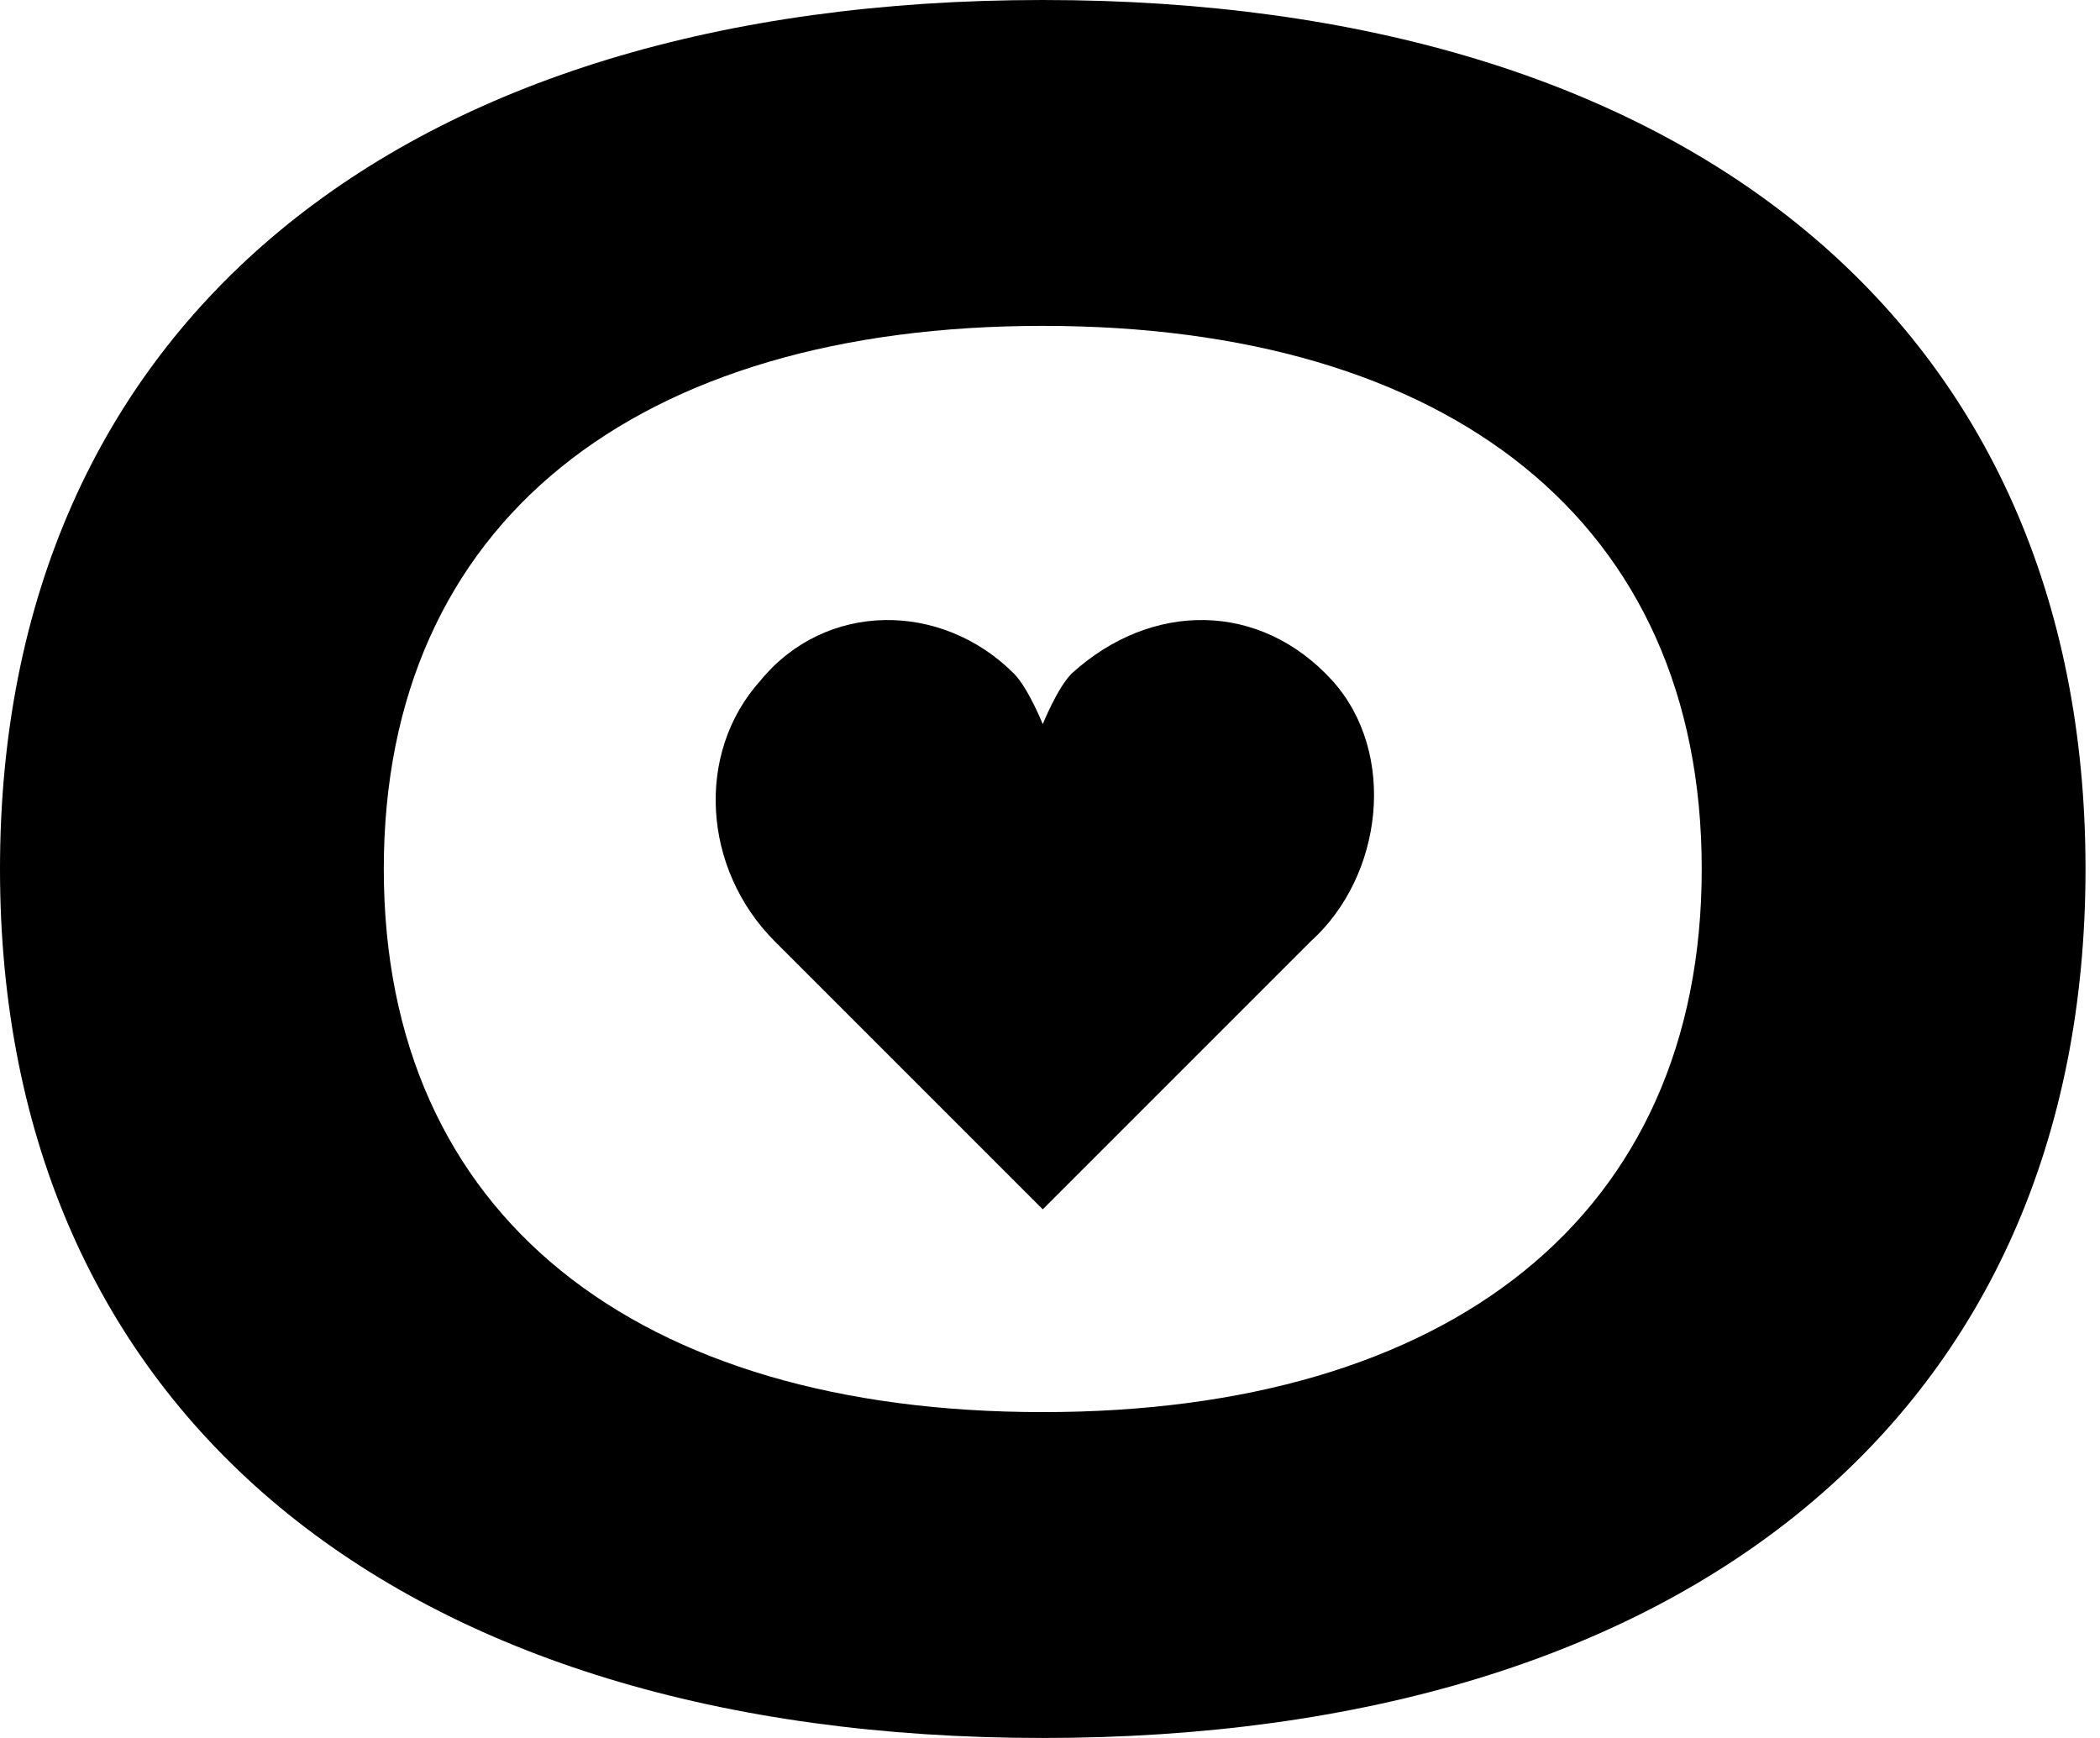 <svg width="29" height="24" fill="none" xmlns="http://www.w3.org/2000/svg"><path d="M0 12C0 4.5 5.5 0 14.4 0s14.4 4.5 14.4 12-5.5 12-14.4 12S0 19.5 0 12Zm23.5 0c0-4.8-3.5-7.5-9.1-7.5S5.3 7.2 5.3 12s3.5 7.5 9.1 7.5 9.1-2.7 9.1-7.5Z" fill="#000"/><path d="M18.4 9.4c-1-1.1-2.5-1.1-3.6-.1-.2.2-.4.7-.4.7s-.2-.5-.4-.7c-1-1-2.6-1-3.5.1-.9 1-.8 2.6.2 3.6l.2.2 3.5 3.5 3.5-3.5.2-.2c1-.9 1.2-2.6.3-3.6Z" fill="#000"/></svg>